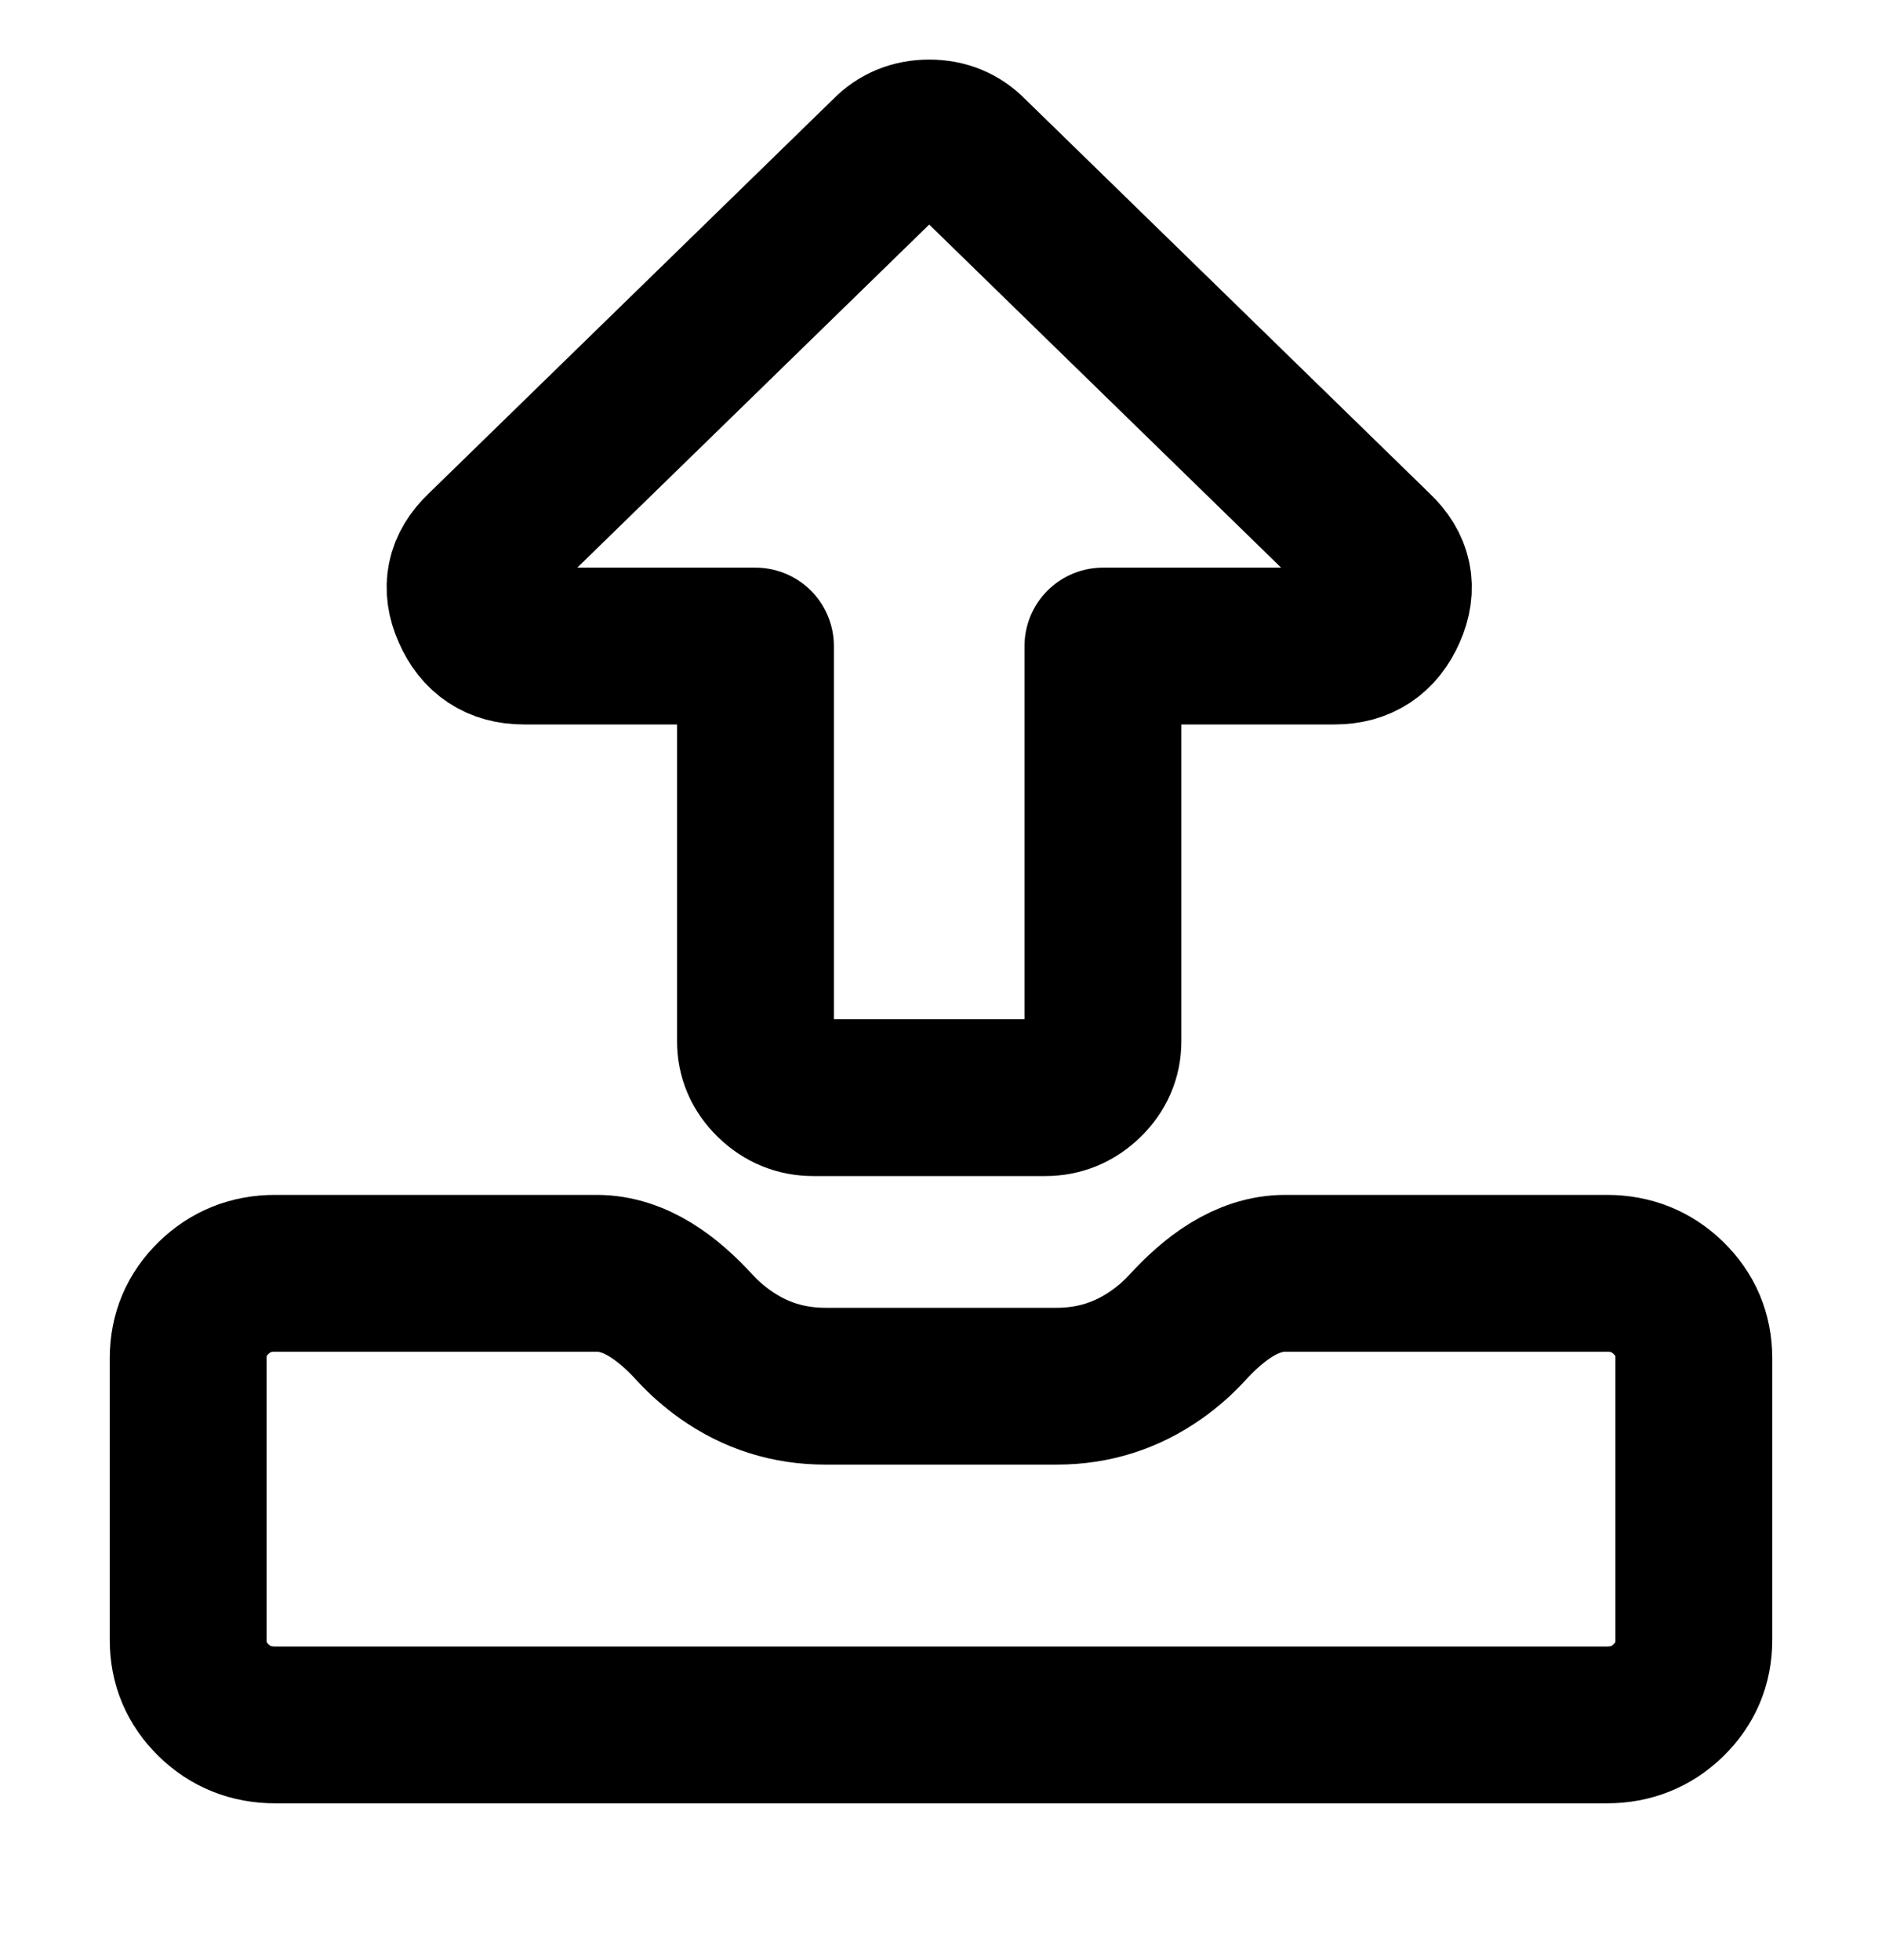 <svg width="24" height="25" viewBox="0 0 24 25" fill="none" xmlns="http://www.w3.org/2000/svg">
<g id="upload-04">
<path id="Icon" d="M21.6 17.32V20.92C21.6 21.22 21.492 21.475 21.277 21.685C21.062 21.895 20.8 22 20.492 22H3.508C3.2 22 2.938 21.895 2.723 21.685C2.508 21.475 2.4 21.22 2.4 20.92V17.32C2.4 17.02 2.508 16.765 2.723 16.555C2.938 16.345 3.2 16.24 3.508 16.24H7.61C8.107 16.24 8.529 16.571 8.864 16.938C8.977 17.061 9.105 17.173 9.248 17.275C9.629 17.545 10.054 17.68 10.523 17.68H13.477C13.946 17.68 14.371 17.545 14.752 17.275C14.896 17.173 15.023 17.061 15.136 16.938C15.471 16.571 15.893 16.24 16.39 16.24H20.492C20.8 16.24 21.062 16.345 21.277 16.555C21.492 16.765 21.6 17.02 21.6 17.32ZM17.7 7.79C17.569 8.09 17.342 8.24 17.019 8.24H14.065V13.28C14.065 13.475 13.992 13.644 13.846 13.786C13.7 13.929 13.527 14 13.327 14H10.373C10.173 14 10 13.929 9.853 13.786C9.707 13.644 9.634 13.475 9.634 13.28V8.24H6.68C6.357 8.24 6.13 8.09 6 7.79C5.869 7.497 5.923 7.239 6.161 7.014L11.33 1.974C11.469 1.831 11.642 1.76 11.85 1.76C12.057 1.76 12.23 1.831 12.369 1.974L17.538 7.014C17.777 7.239 17.83 7.497 17.7 7.79Z" stroke="currentColor" stroke-width="2" stroke-linejoin="round"/>
</g>
</svg>
